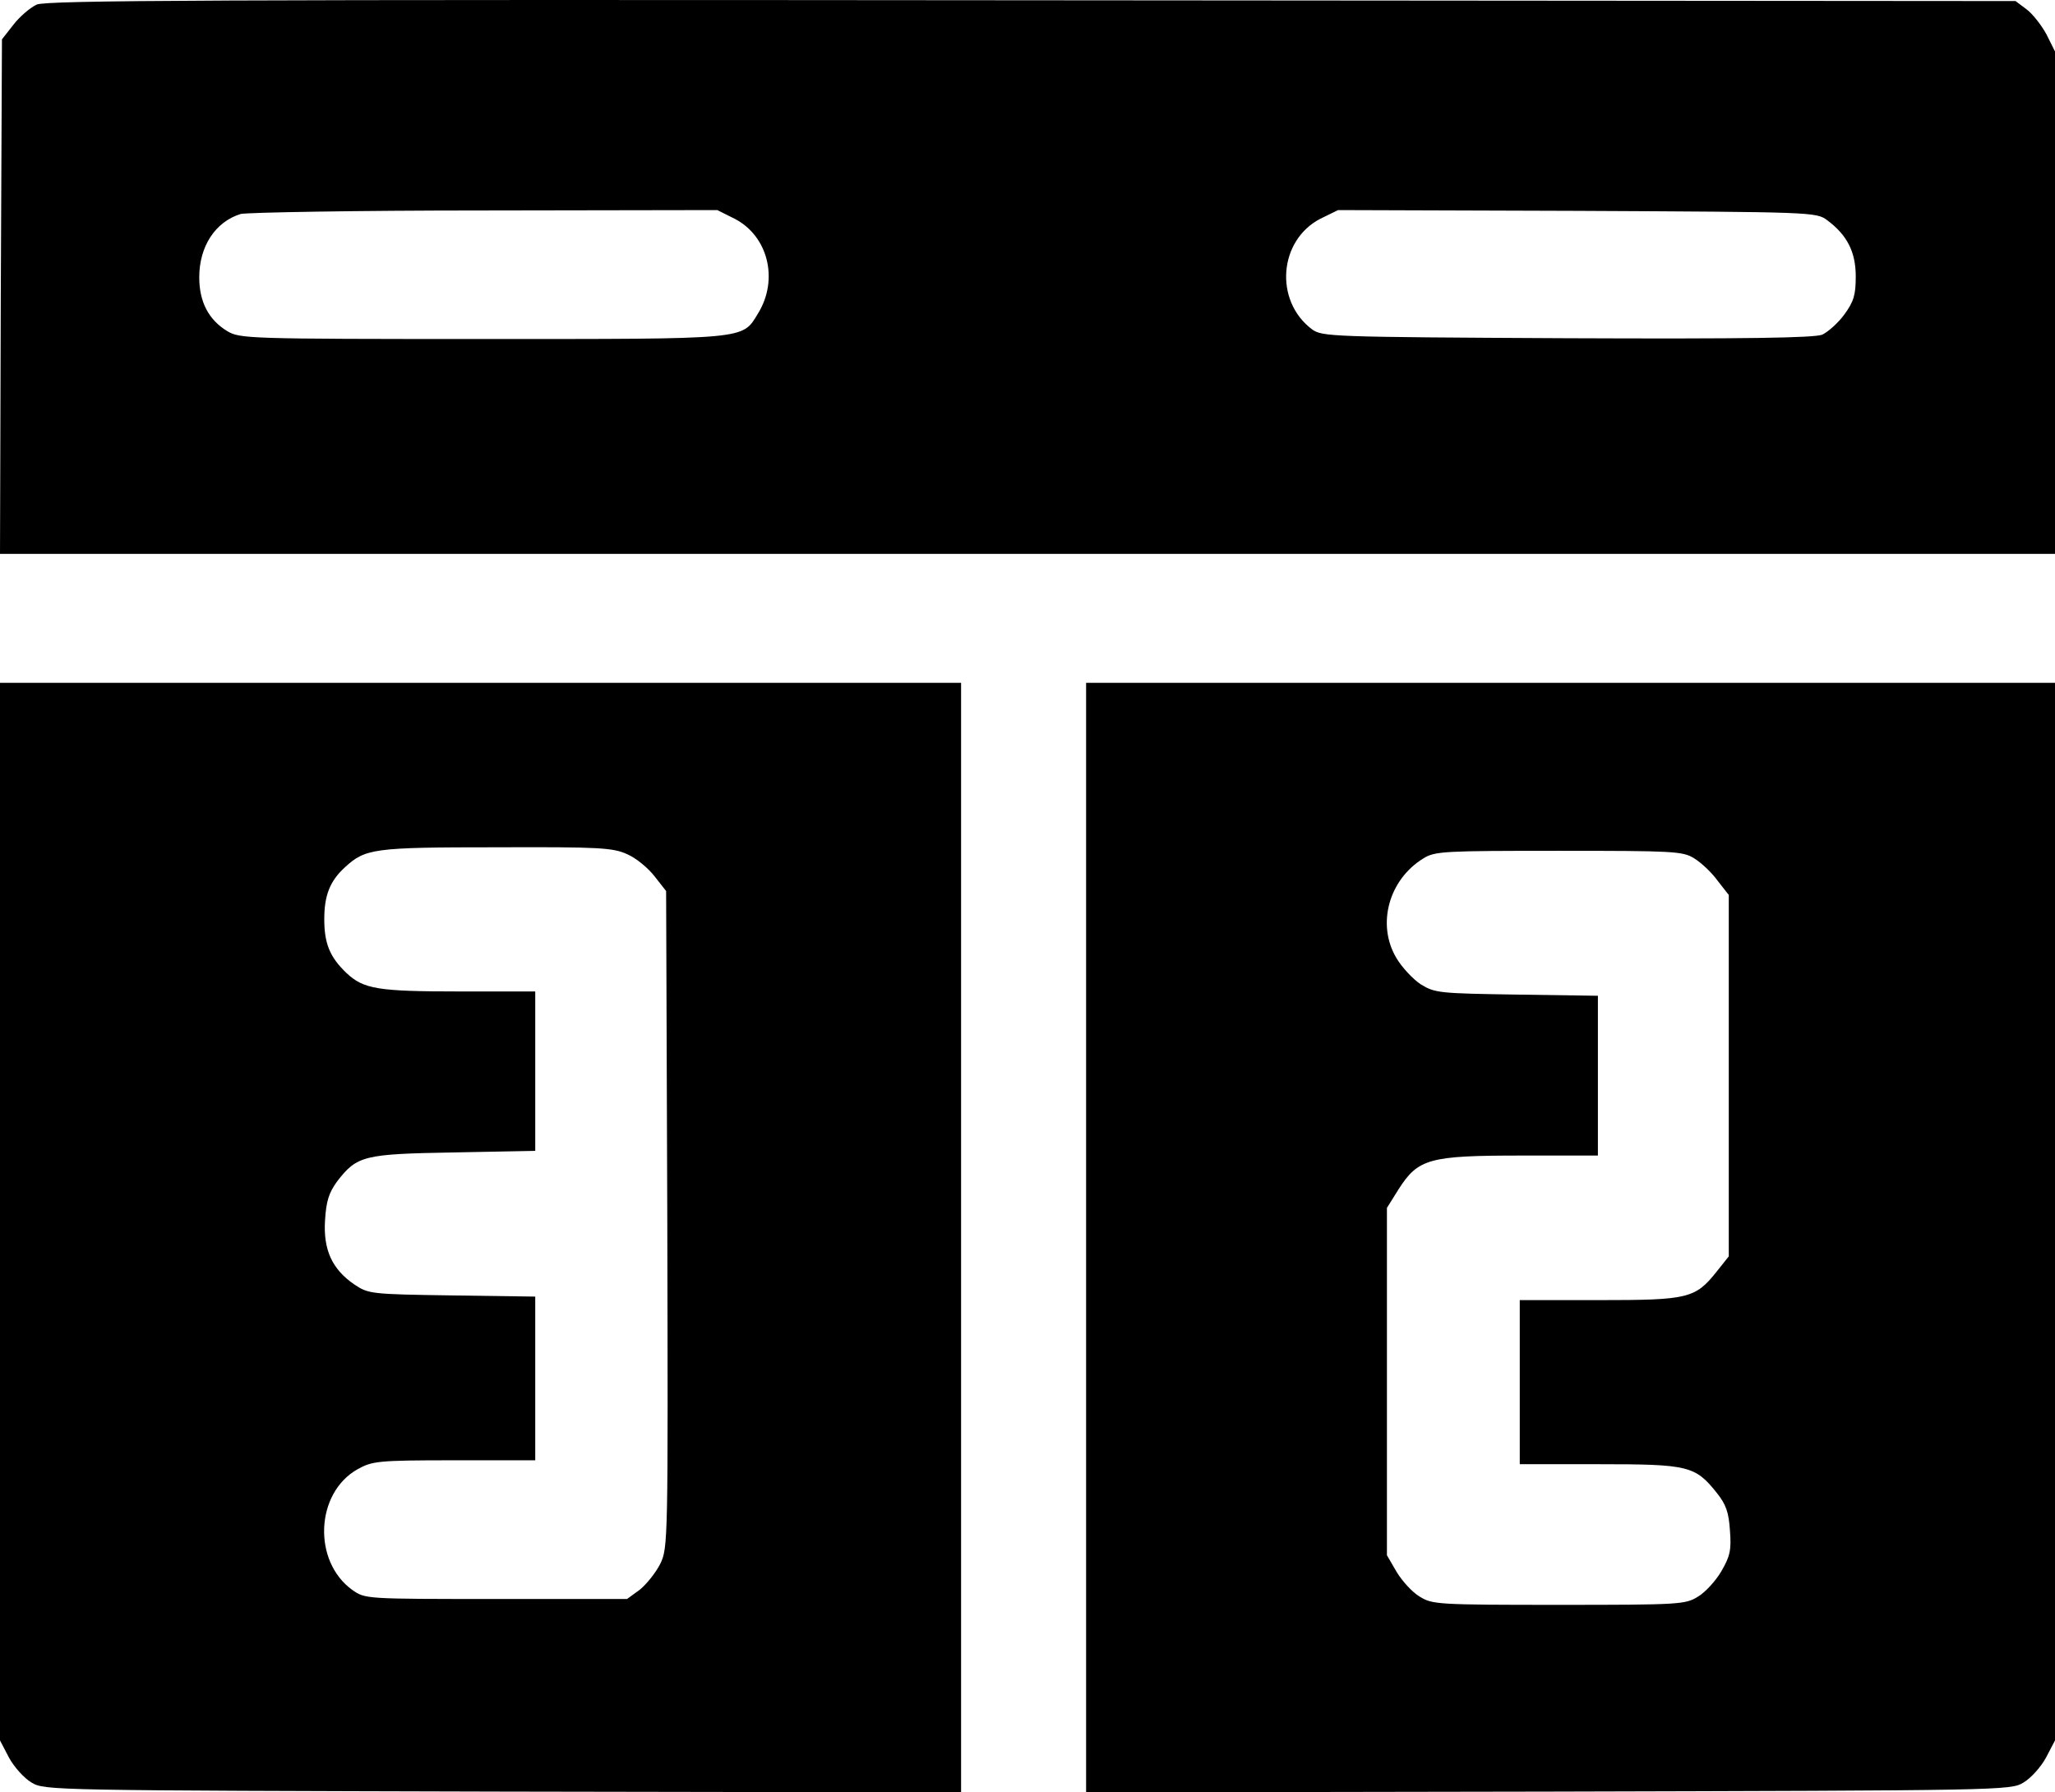 <svg xmlns="http://www.w3.org/2000/svg" version="1.0" preserveAspectRatio="xMidYMid meet" viewBox="17 25.23 526 458.77">

<g transform="translate(0,520) scale(0.1,-0.1)" fill="#000000" stroke="none">
<path d="M264 4936 c-17 -8 -44 -31 -60 -52 l-29 -37 -3 -659 -2 -658 2630 0 2630 0 0 643 0 643 -22 44 c-13 24 -36 53 -51 64 l-28 21 -2517 2 c-2105 2 -2522 0 -2548 -11z m1786 -548 c86 -44 114 -156 60 -243 -41 -67 -21 -65 -707 -65 -599 0 -619 1 -651 20 -48 29 -72 75 -72 138 0 79 41 142 106 162 16 4 297 9 624 9 l596 1 44 -22z m2797 -4 c51 -38 73 -81 73 -144 0 -47 -5 -64 -29 -97 -16 -22 -42 -45 -57 -52 -22 -8 -188 -11 -654 -9 -607 3 -626 4 -652 23 -97 73 -85 228 22 283 l45 22 612 -2 c603 -3 612 -3 640 -24z"/>
<path d="M170 1847 l0 -1354 23 -44 c13 -24 39 -53 58 -64 33 -20 52 -20 1207 -23 l1172 -2 0 1420 0 1420 -1230 0 -1230 0 0 -1353z m1606 914 c23 -10 54 -36 70 -57 l29 -37 3 -840 c2 -824 2 -841 -18 -882 -11 -22 -35 -52 -52 -66 l-33 -24 -335 0 c-335 0 -335 0 -368 23 -102 73 -95 248 13 309 38 21 51 23 248 23 l207 0 0 209 0 210 -213 3 c-209 3 -214 4 -250 28 -57 39 -80 89 -75 165 3 49 10 70 31 99 51 66 68 70 300 74 l207 4 0 204 0 204 -193 0 c-210 0 -246 6 -290 47 -43 41 -57 76 -57 138 0 60 14 97 52 132 53 49 73 52 388 52 267 1 299 -1 336 -18z"/>
<path d="M2950 1780 l0 -1420 1183 2 c1164 3 1183 3 1216 23 19 11 45 40 58 64 l23 44 0 1354 0 1353 -1240 0 -1240 0 0 -1420z m1556 971 c18 -11 45 -36 60 -57 l29 -37 0 -463 0 -462 -31 -39 c-55 -69 -73 -73 -301 -73 l-203 0 0 -210 0 -210 203 0 c228 0 246 -4 301 -73 24 -30 31 -50 34 -97 4 -50 0 -66 -22 -104 -14 -24 -41 -54 -60 -65 -32 -20 -46 -21 -356 -21 -310 0 -324 1 -356 21 -19 11 -45 40 -59 63 l-25 43 0 444 0 445 30 48 c50 78 78 86 313 86 l197 0 0 204 0 205 -207 3 c-198 3 -210 4 -246 26 -20 13 -49 44 -63 68 -51 86 -19 201 70 255 29 18 53 19 346 19 293 0 317 -1 346 -19z"/>
</g>
</svg>